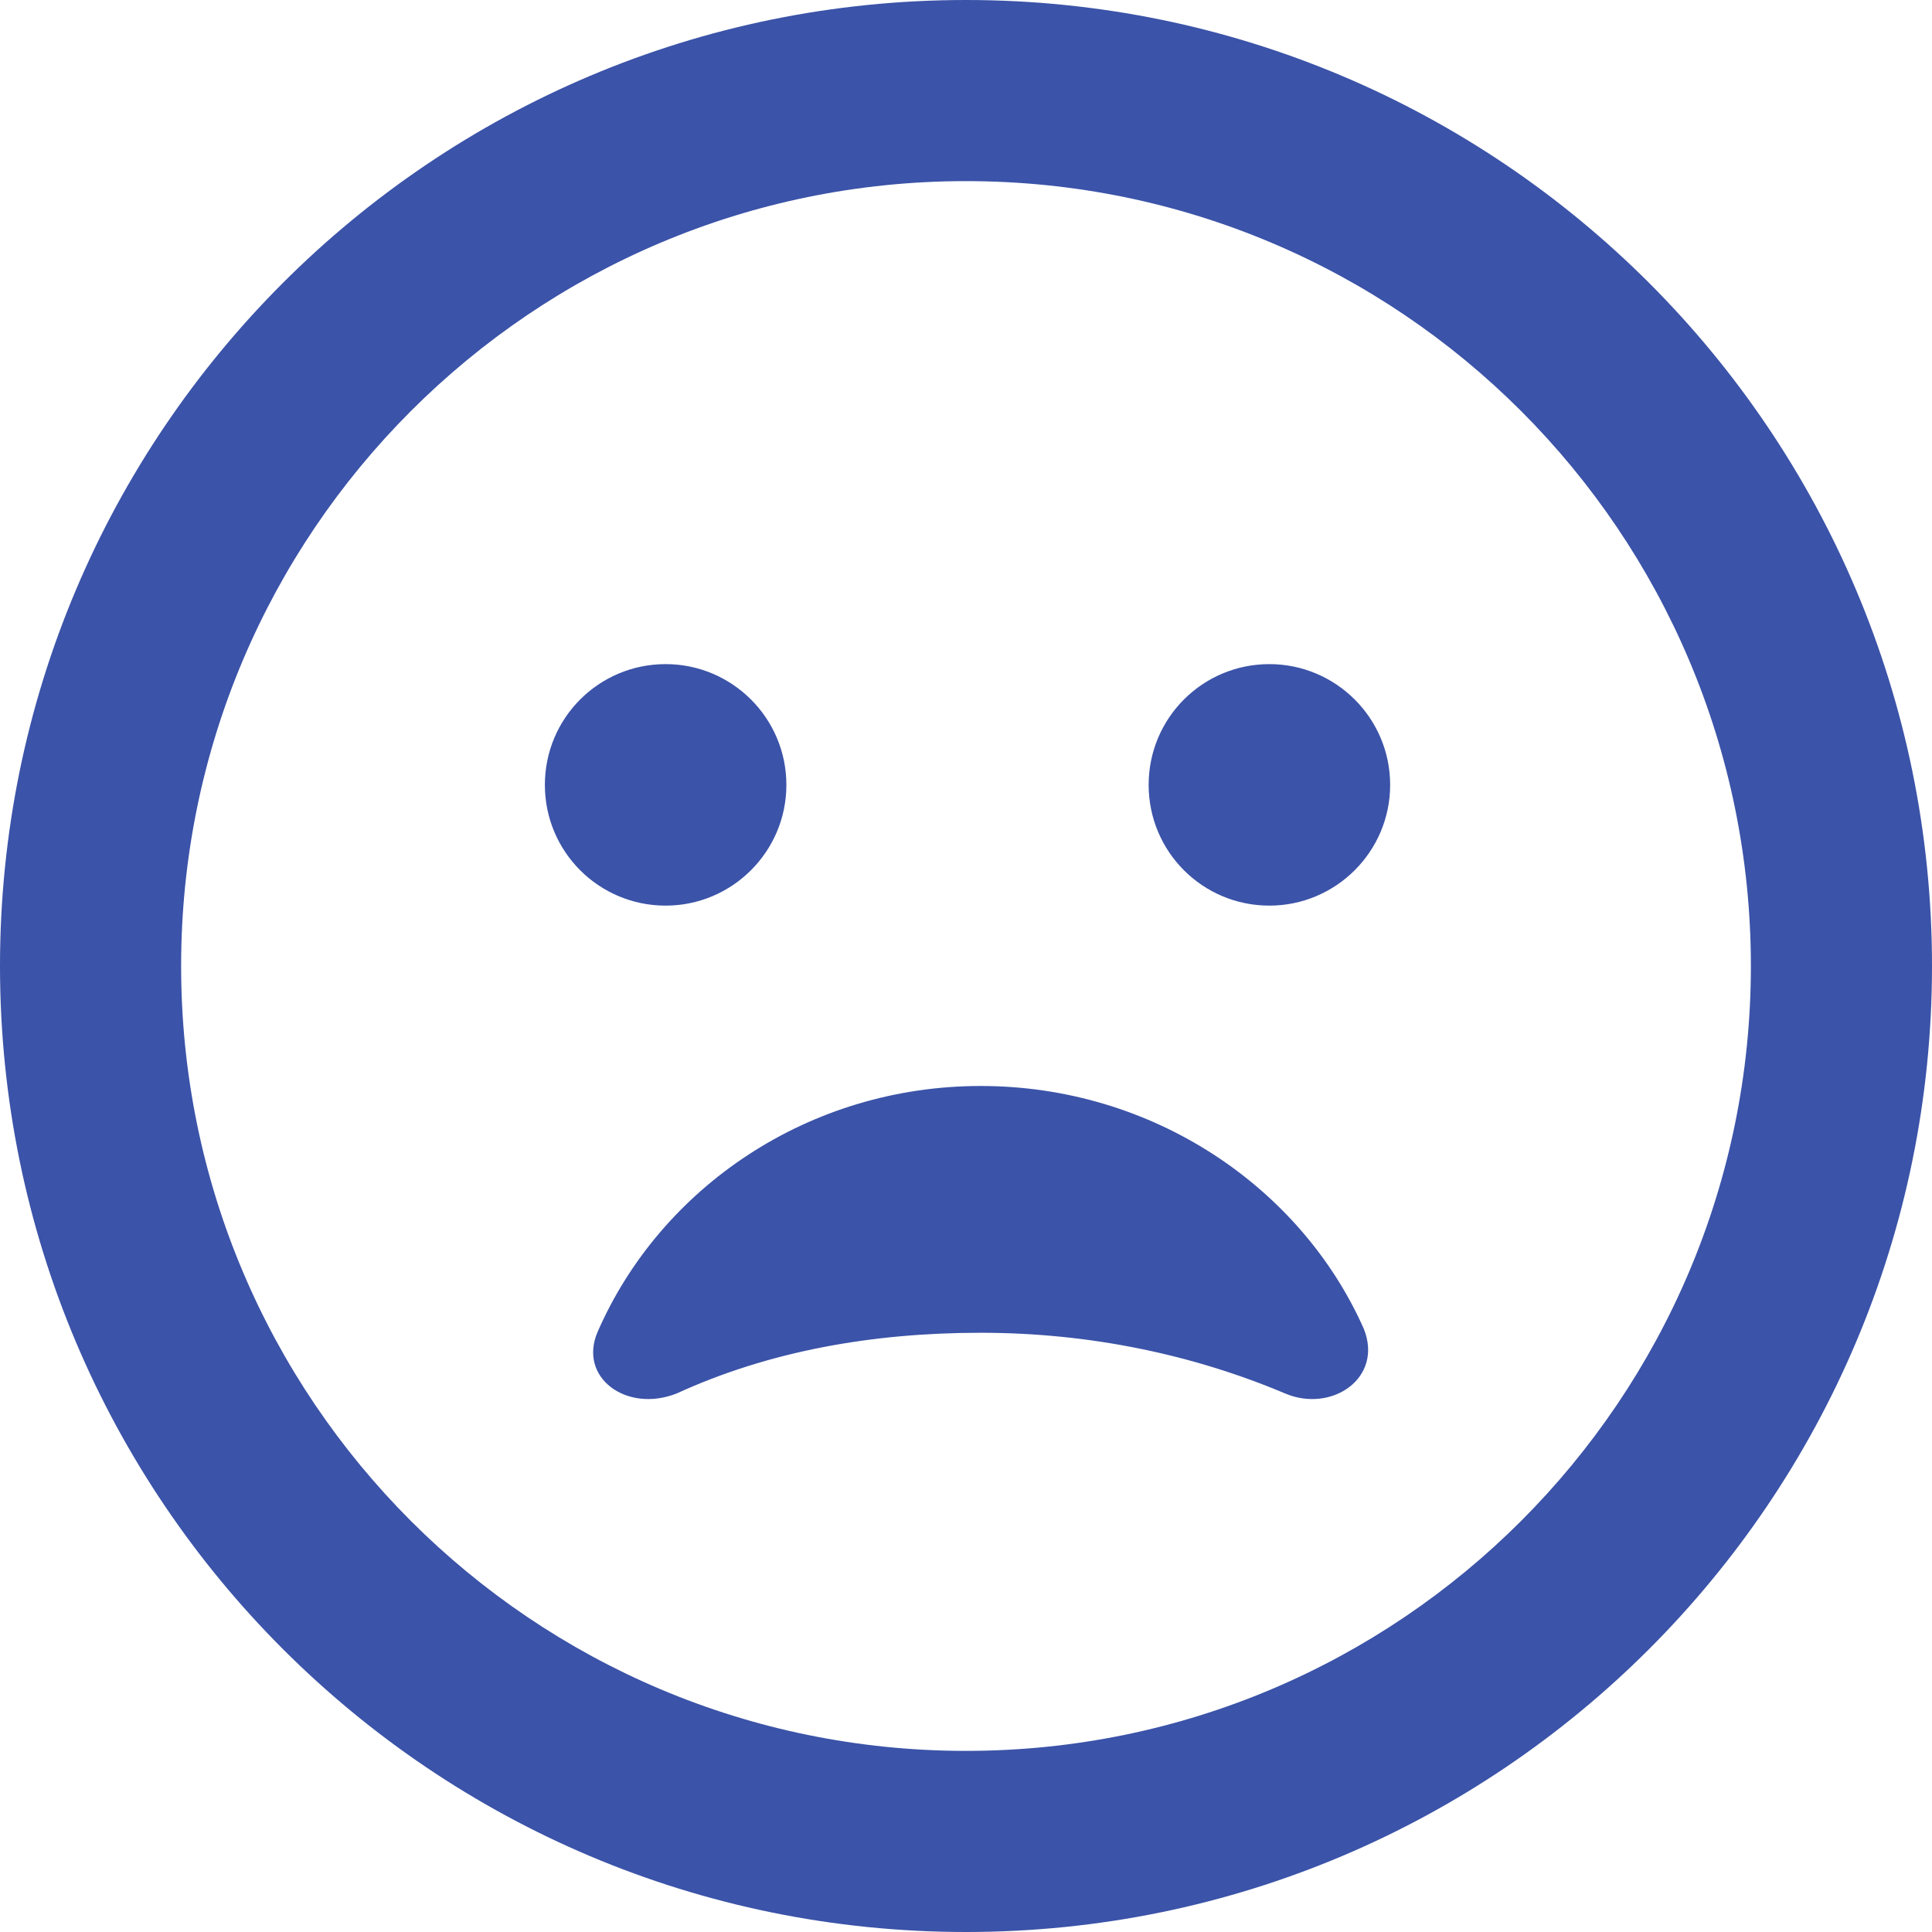 <svg width="67" height="67" viewBox="0 0 67 67" fill="none" xmlns="http://www.w3.org/2000/svg">
<g clip-path="url(#clip0_167_4030)">
<path d="M23.463 48.326C21.736 49.007 20.035 47.777 20.728 46.18C22.913 41.181 28.043 37.661 34.01 37.661C39.991 37.661 45.12 41.181 47.293 46.076C47.986 47.79 46.18 49.007 44.571 48.326C41.378 46.978 37.792 46.219 34.01 46.219C30.229 46.219 26.656 46.861 23.463 48.326ZM27.271 27.219C27.271 29.535 25.387 31.406 23.084 31.406C20.767 31.406 18.896 29.535 18.896 27.219C18.896 24.902 20.767 23.031 23.084 23.031C25.387 23.031 27.271 24.902 27.271 27.219ZM39.834 27.219C39.834 24.902 41.705 23.031 44.021 23.031C46.324 23.031 48.209 24.902 48.209 27.219C48.209 29.535 46.324 31.406 44.021 31.406C41.705 31.406 39.834 29.535 39.834 27.219ZM67 33.5C67 52.004 52.004 67 33.5 67C14.996 67 0 52.004 0 33.5C0 14.996 14.996 0 33.5 0C52.004 0 67 14.996 67 33.5ZM33.5 6.281C18.464 6.281 6.281 18.464 6.281 33.5C6.281 48.536 18.464 60.719 33.5 60.719C48.536 60.719 60.719 48.536 60.719 33.5C60.719 18.464 48.536 6.281 33.5 6.281Z" fill="#3B53A8"/>
</g>
<defs>
<clipPath id="clip0_167_4030">
<rect width="67" height="67" fill="white"/>
</clipPath>
</defs>
</svg>
